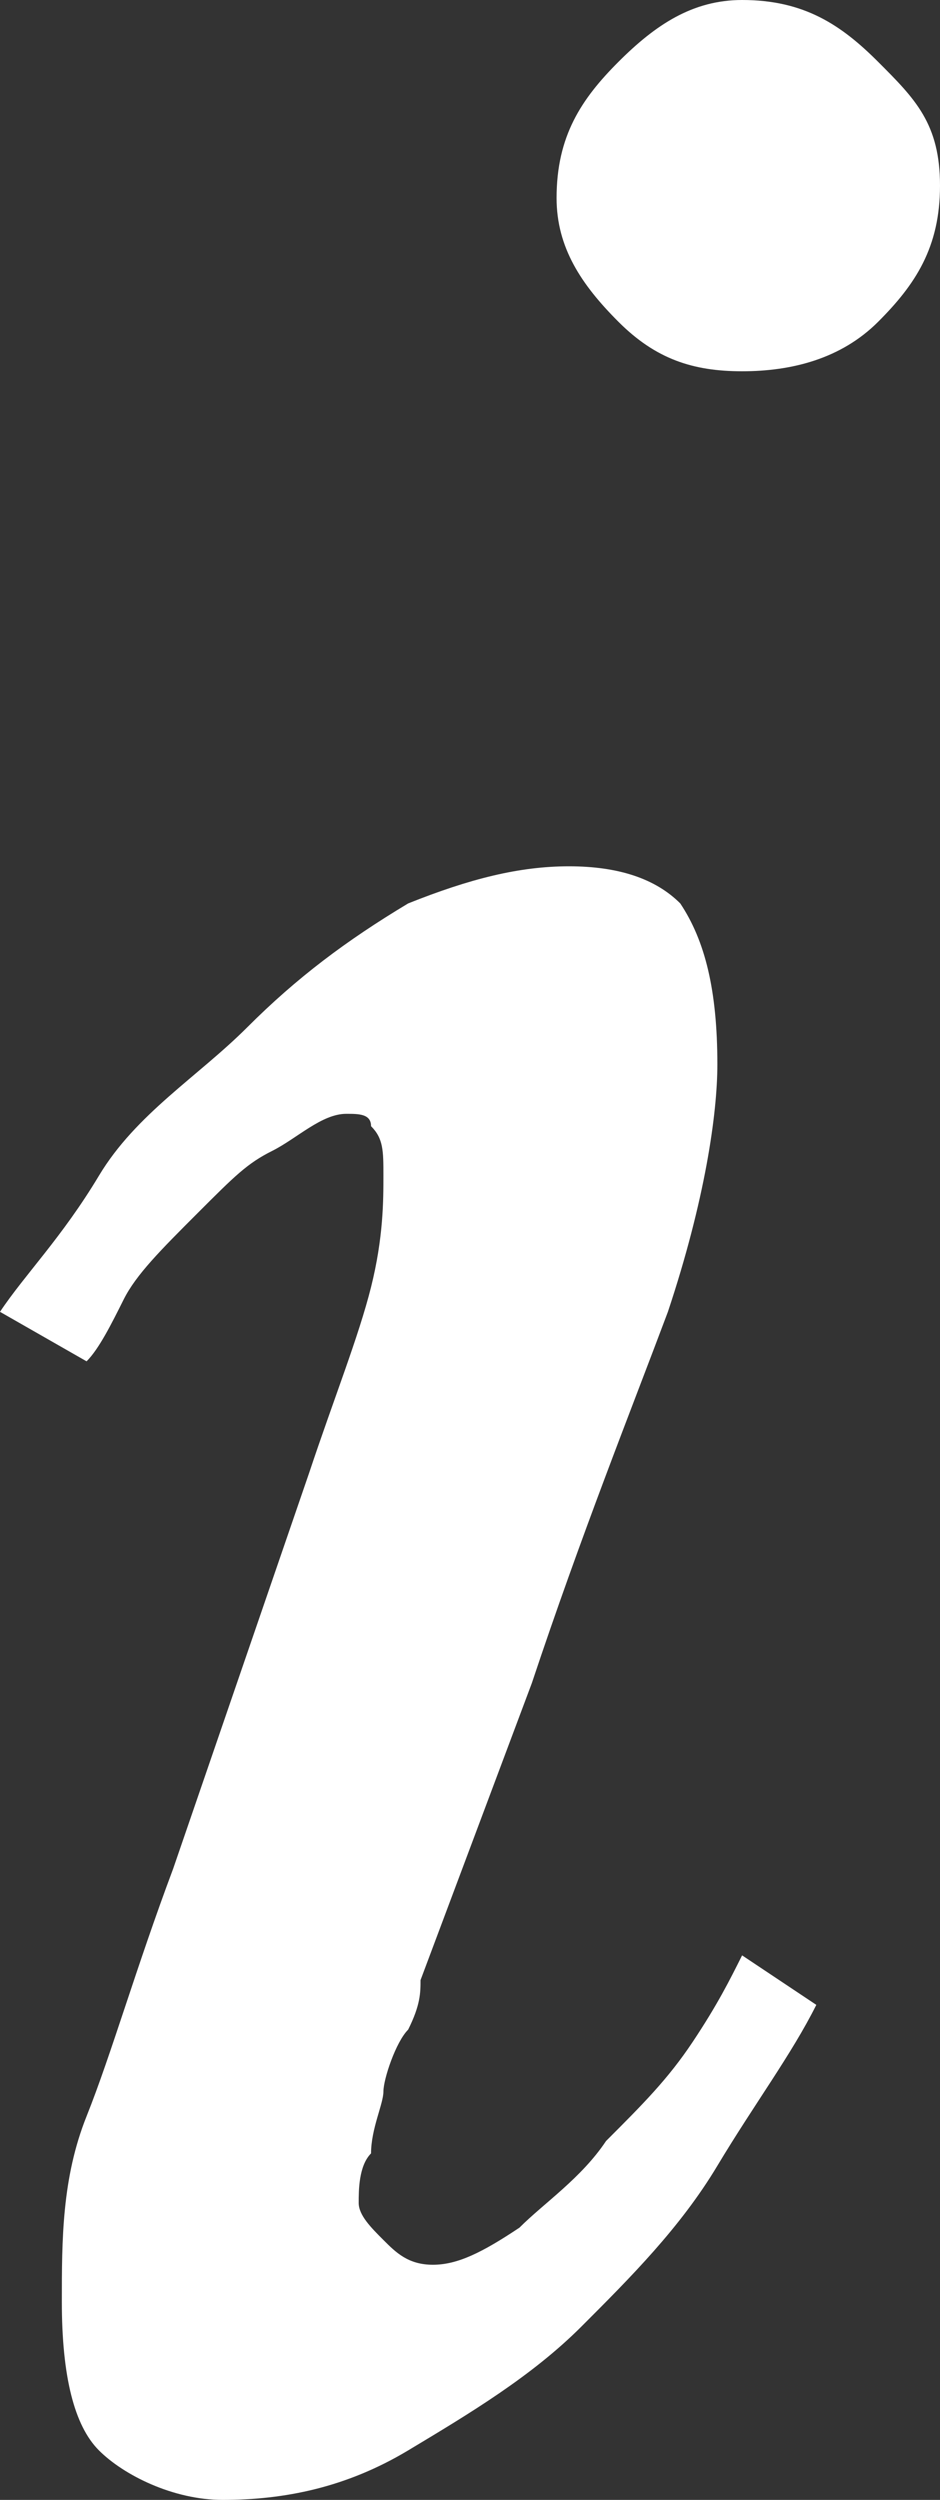 <?xml version="1.0" encoding="utf-8"?>
<!-- Generator: Adobe Illustrator 18.1.1, SVG Export Plug-In . SVG Version: 6.00 Build 0)  -->
<!DOCTYPE svg PUBLIC "-//W3C//DTD SVG 1.1//EN" "http://www.w3.org/Graphics/SVG/1.1/DTD/svg11.dtd">
<svg version="1.1" id="Capa_1" xmlns="http://www.w3.org/2000/svg" xmlns:xlink="http://www.w3.org/1999/xlink" x="0px" y="0px"
	 width="7.6px" height="20.2px" viewBox="0 0 7.6 20.2" enable-background="new 0 0 7.6 20.2" xml:space="preserve">
<rect x="0" y="0" width="7.6" height="20.2" fill="#333333" stroke="none"/>
<path fill="#FFFFFF" d="M7.1,2.6C7.4,2.3,7.6,2,7.6,1.5S7.4,0.8,7.1,0.5C6.8,0.2,6.5,0,6,0C5.6,0,5.3,0.2,5,0.5
	C4.7,0.8,4.5,1.1,4.5,1.6C4.5,2,4.7,2.3,5,2.6S5.6,3,6,3C6.4,3,6.8,2.9,7.1,2.6 M1.4,15.1c-0.3,0.8-0.5,1.5-0.7,2
	c-0.2,0.5-0.2,1-0.2,1.5c0,0.6,0.1,1,0.3,1.2s0.6,0.4,1,0.4c0.5,0,1-0.1,1.5-0.4s1-0.6,1.4-1c0.4-0.4,0.8-0.8,1.1-1.3
	c0.3-0.5,0.6-0.9,0.8-1.3L6,15.8c-0.1,0.2-0.2,0.4-0.4,0.7S5.2,17,4.9,17.3c-0.2,0.3-0.5,0.5-0.7,0.7c-0.3,0.2-0.5,0.3-0.7,0.3
	c-0.2,0-0.3-0.1-0.4-0.2C3,18,2.9,17.9,2.9,17.8c0-0.1,0-0.3,0.1-0.4c0-0.2,0.1-0.4,0.1-0.5s0.1-0.4,0.2-0.5
	c0.1-0.2,0.1-0.3,0.1-0.4l0.9-2.4c0.4-1.2,0.8-2.2,1.1-3C5.7,9.7,5.8,9,5.8,8.6c0-0.6-0.1-1-0.3-1.3C5.3,7.1,5,7,4.6,7
	C4.2,7,3.8,7.1,3.3,7.3C2.8,7.6,2.4,7.9,2,8.3S1.1,9,0.8,9.5S0.2,10.3,0,10.6l0.7,0.4c0.1-0.1,0.2-0.3,0.3-0.5s0.3-0.4,0.6-0.7
	S2,9.4,2.2,9.3S2.6,9,2.8,9c0.1,0,0.2,0,0.2,0.1c0.1,0.1,0.1,0.2,0.1,0.4s0,0.5-0.1,0.9c-0.1,0.4-0.3,0.9-0.5,1.5L1.4,15.1z"/>
</svg>
